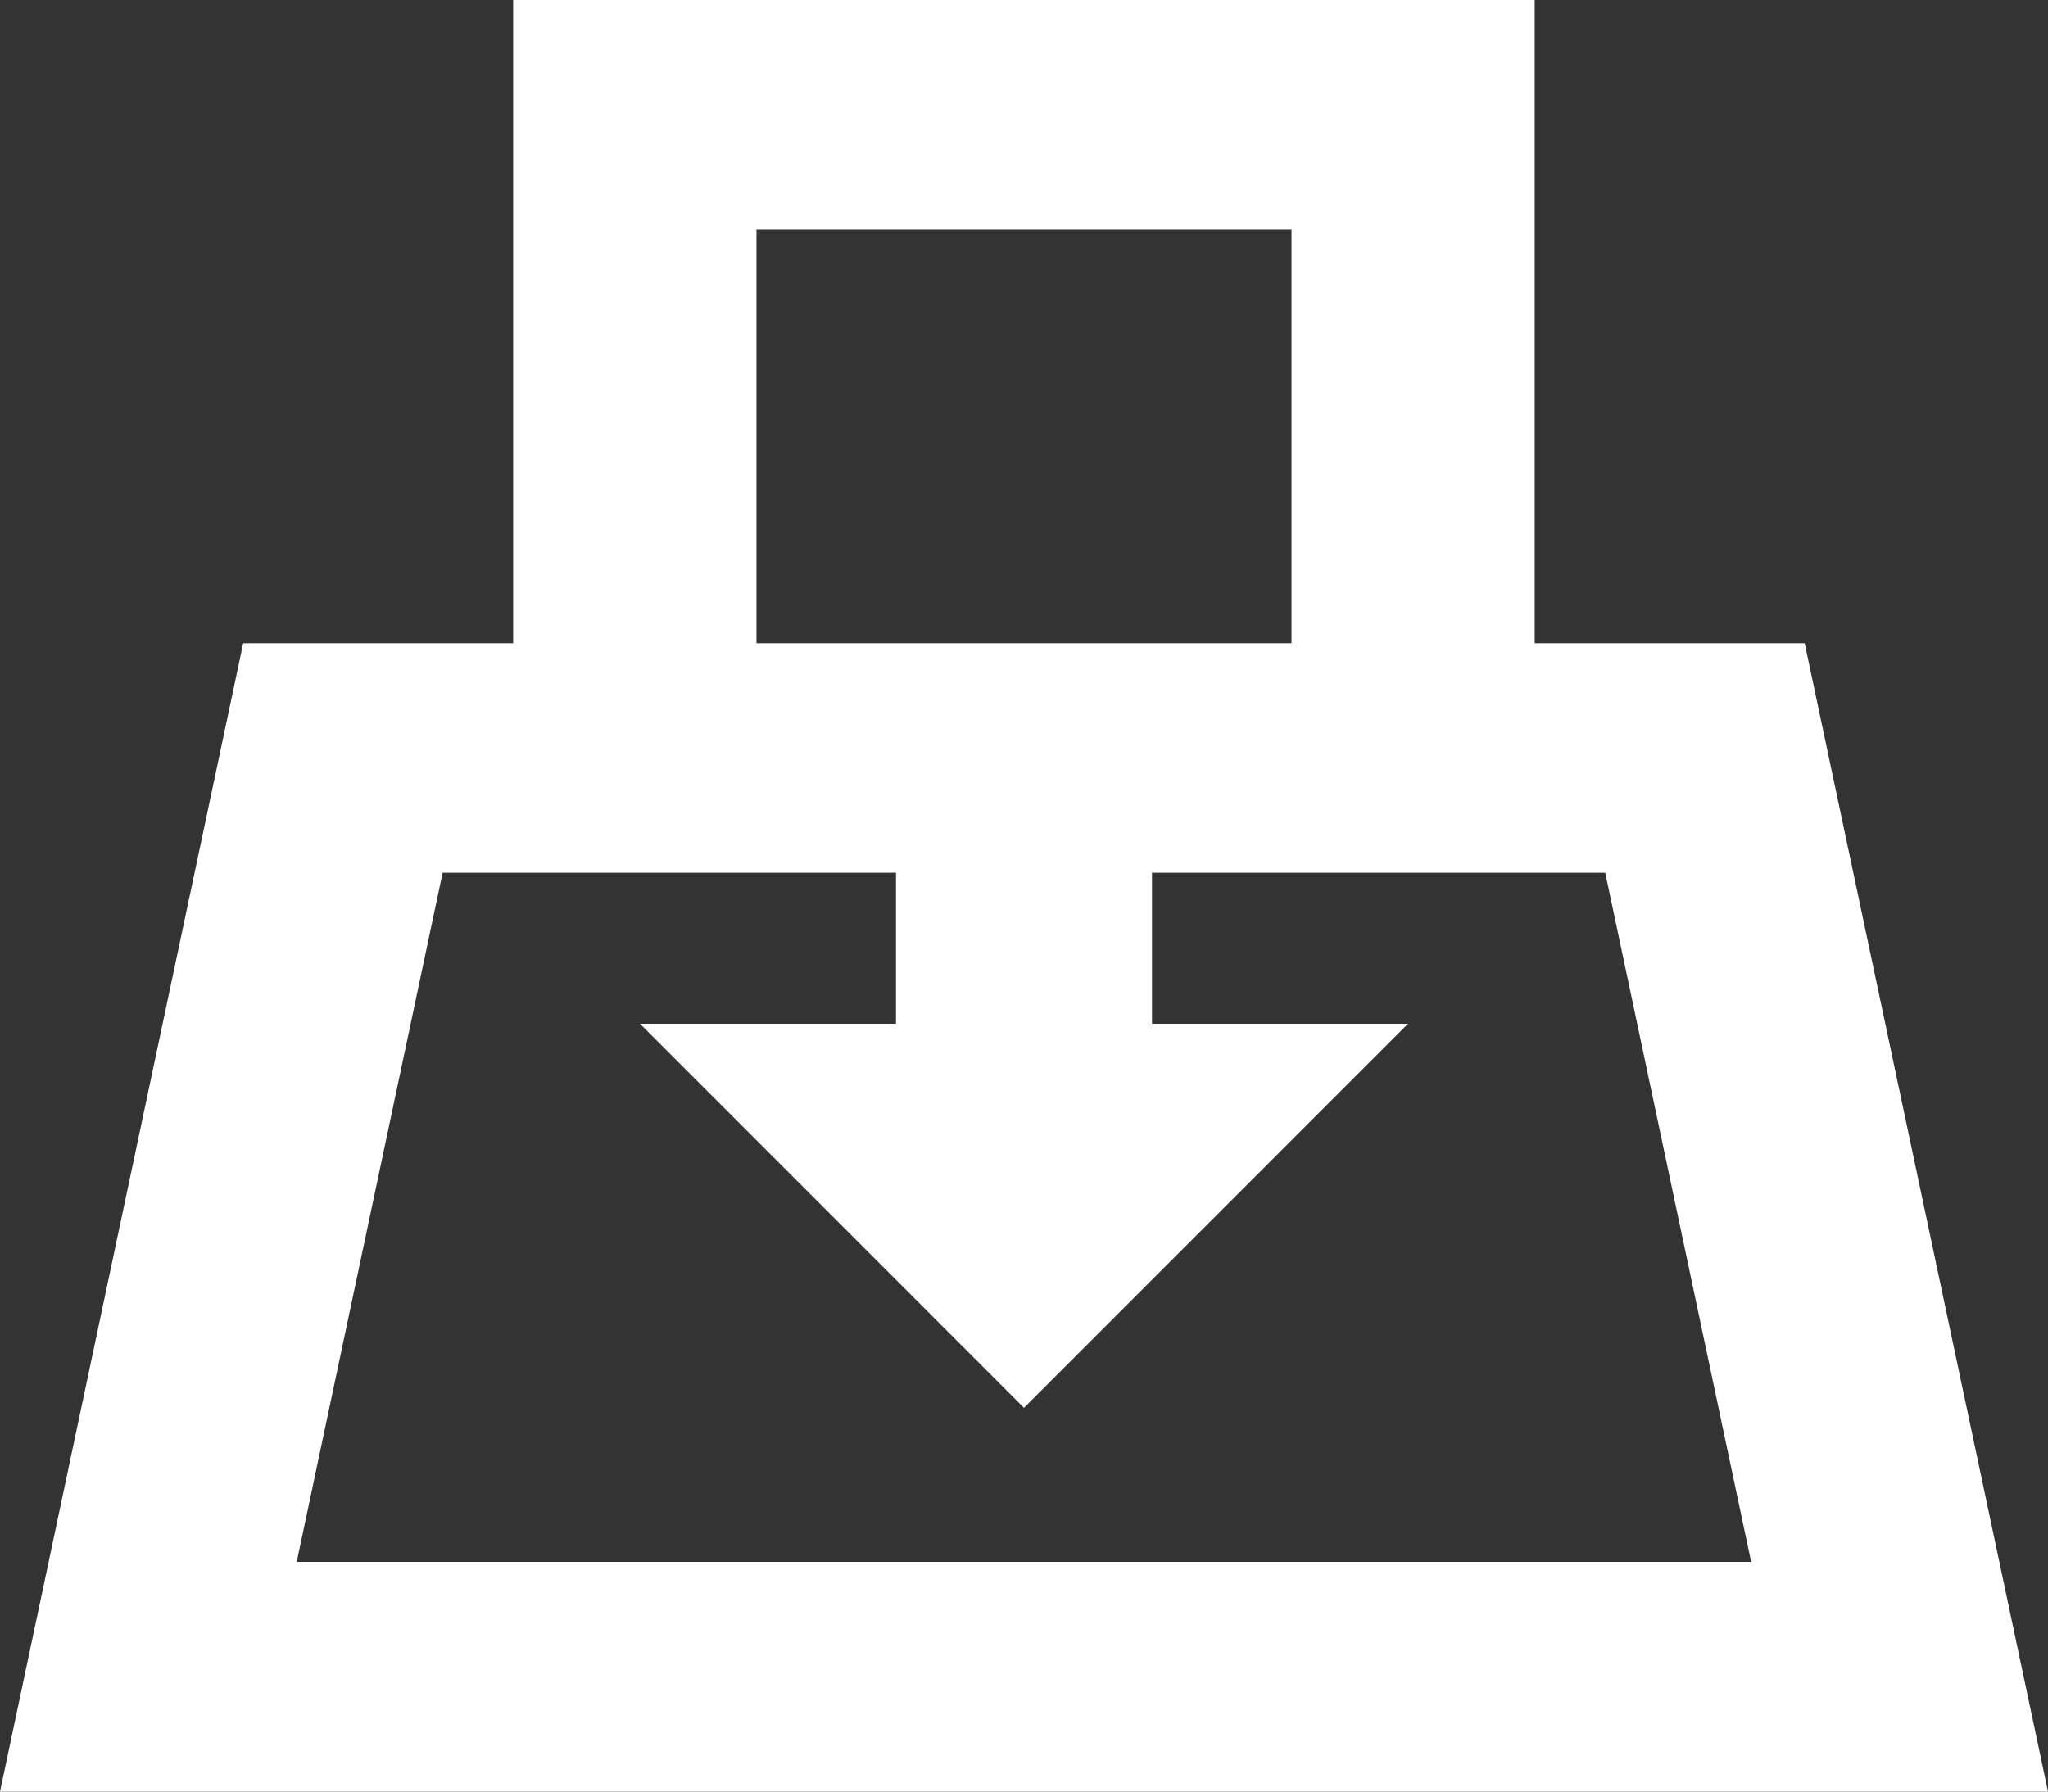 <svg 
 xmlns="http://www.w3.org/2000/svg"
 xmlns:xlink="http://www.w3.org/1999/xlink"
 width="16px" height="14px">
<rect width="100%" height="100%" fill="#333333" stroke="none"/>
<path fill-rule="evenodd"  fill="rgb(255, 255, 255)"
 d="M-0.000,14.000 L1.900,5.026 L4.009,5.026 L4.009,-0.000 L11.990,-0.000 L11.990,5.026 L14.099,5.026 L16.000,14.000 L-0.000,14.000 ZM10.090,1.795 L5.910,1.795 L5.910,5.026 L10.090,5.026 L10.090,1.795 ZM12.541,6.820 L9.000,6.820 L9.000,8.000 L11.000,8.000 L8.000,11.001 L5.000,8.000 L7.000,8.000 L7.000,6.820 L3.458,6.820 L2.318,12.205 L13.681,12.205 L12.541,6.820 Z"/>
</svg>
